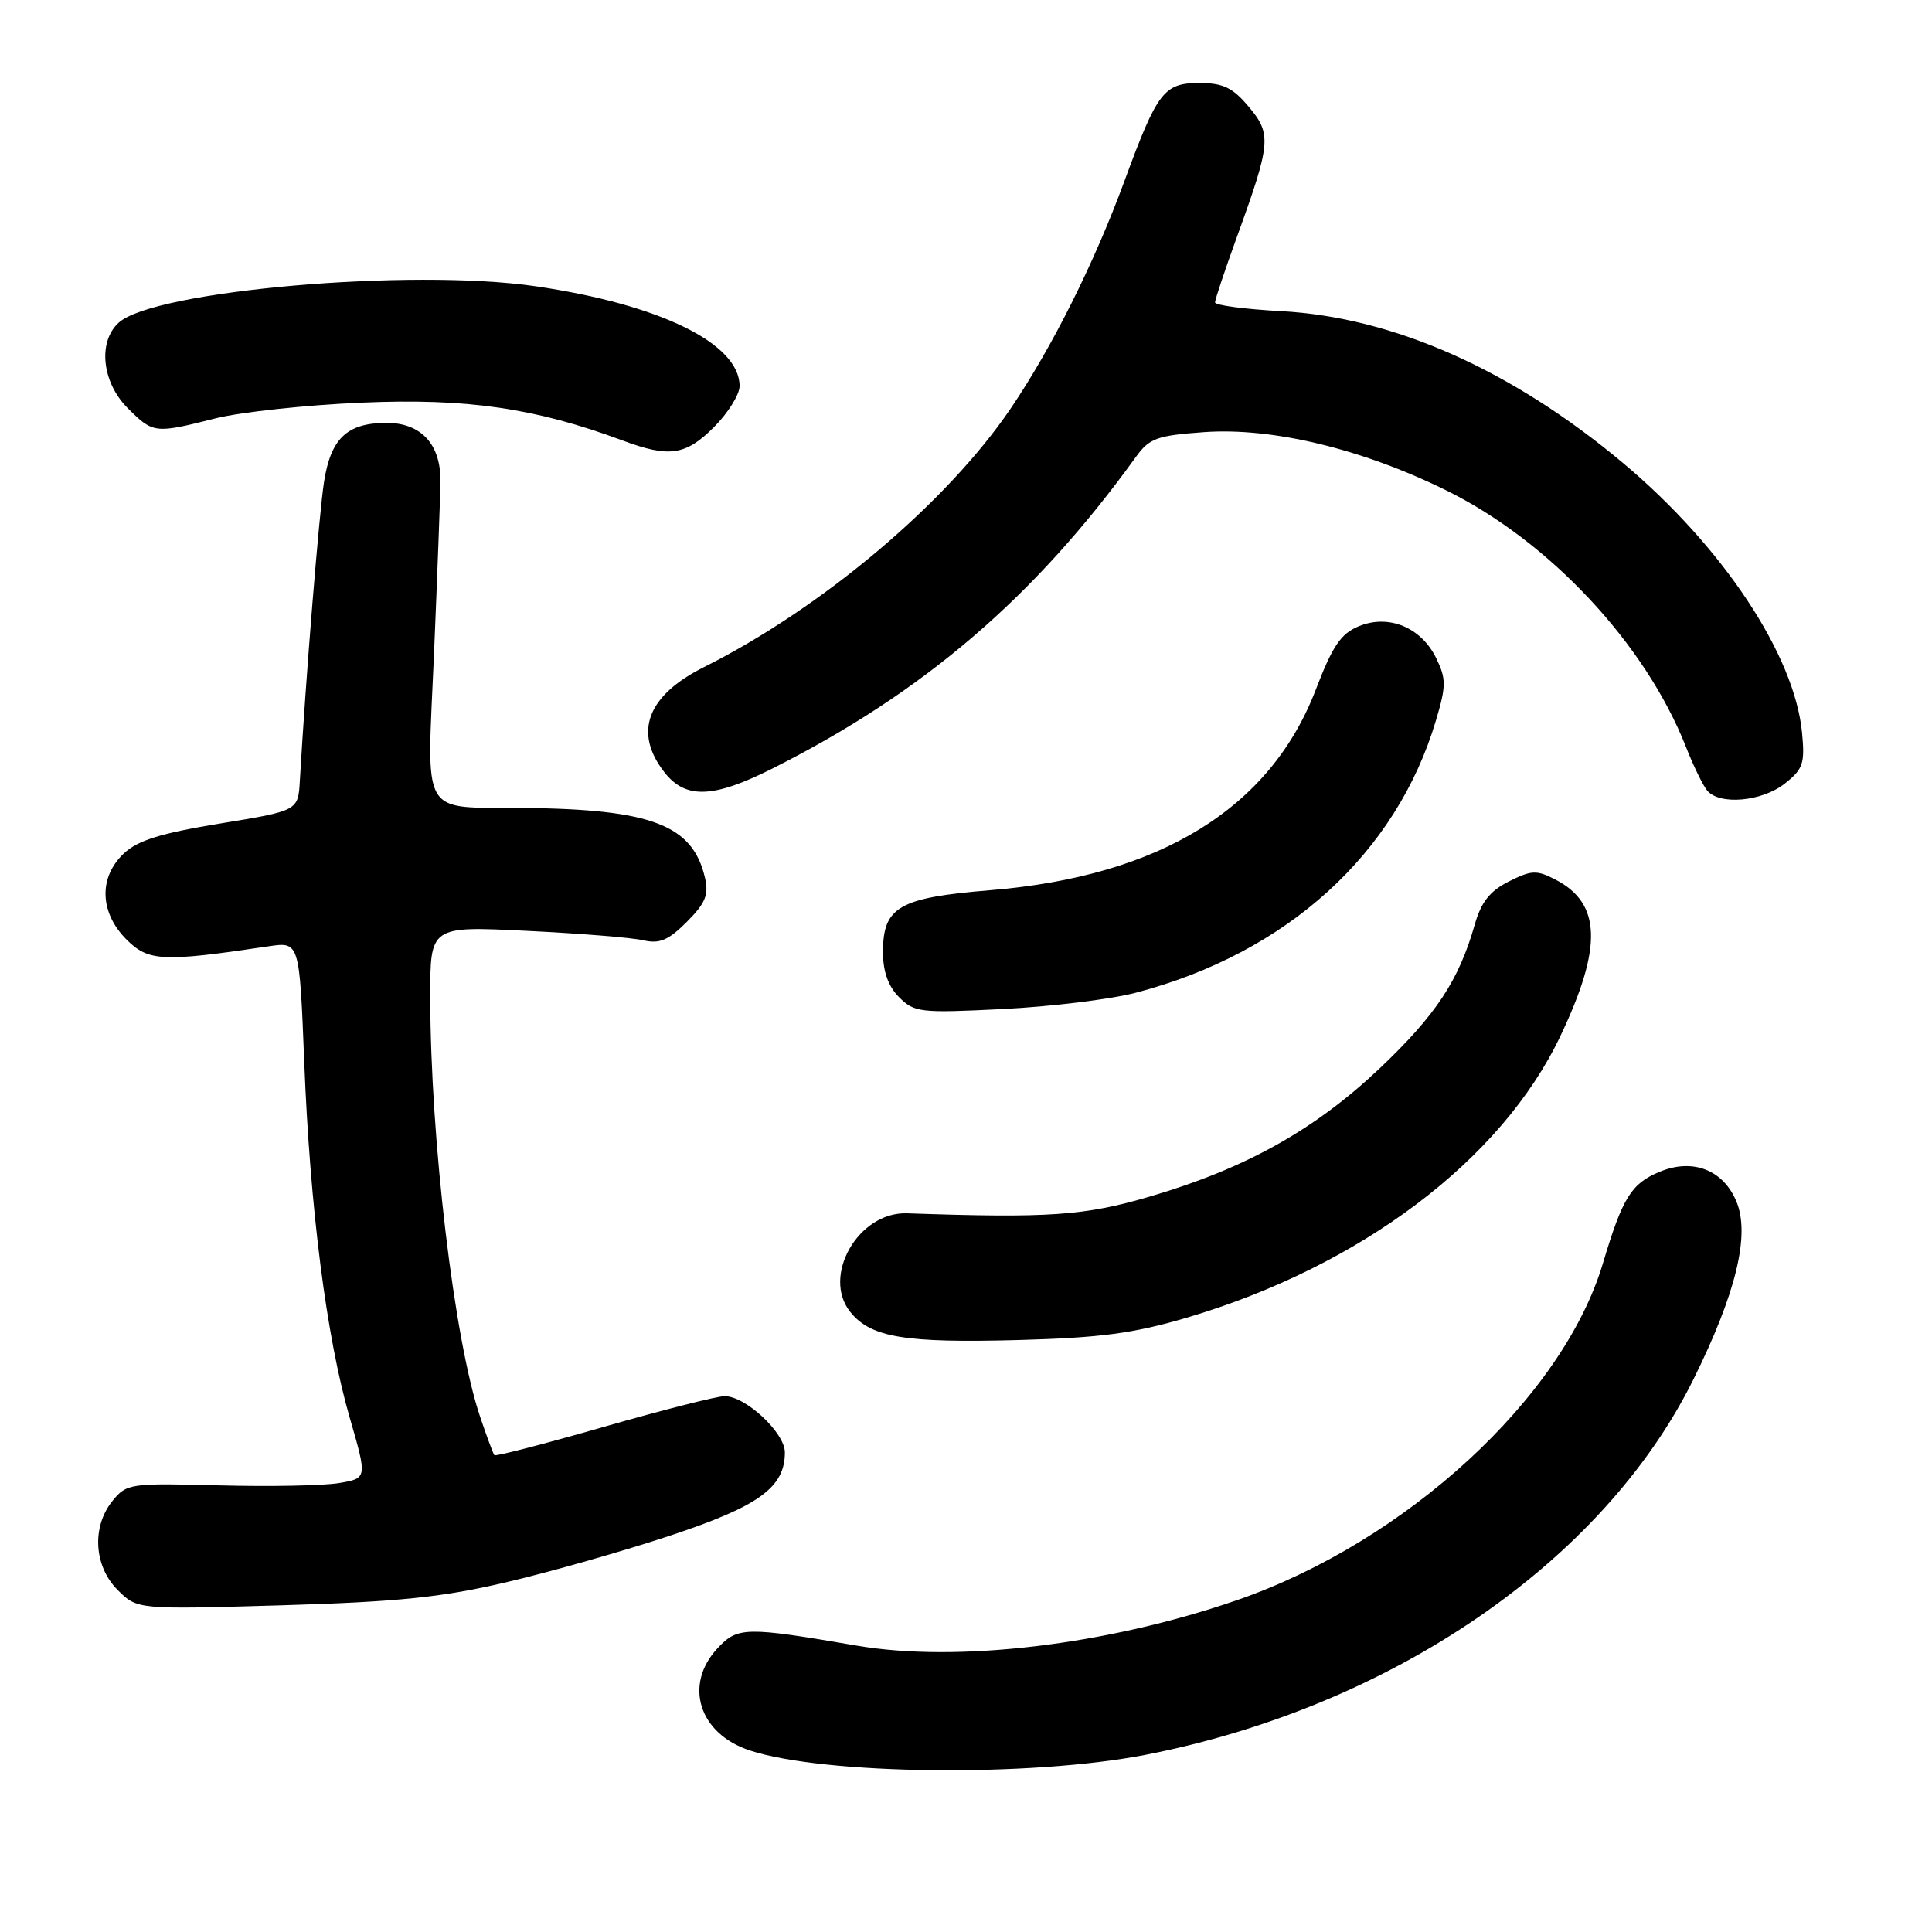 <?xml version="1.0" encoding="UTF-8" standalone="no"?>
<!DOCTYPE svg PUBLIC "-//W3C//DTD SVG 1.1//EN" "http://www.w3.org/Graphics/SVG/1.1/DTD/svg11.dtd" >
<svg xmlns="http://www.w3.org/2000/svg" xmlns:xlink="http://www.w3.org/1999/xlink" version="1.1" viewBox="0 0 256 256">
 <g >
 <path fill="currentColor"
d=" M 151.75 232.53 C 184.33 226.19 212.37 206.99 224.37 182.81 C 230.03 171.41 231.92 163.63 230.09 159.22 C 228.34 155.00 224.29 153.43 219.88 155.28 C 216.14 156.84 214.99 158.71 212.39 167.41 C 207.08 185.19 186.27 204.32 163.82 212.06 C 146.64 217.98 126.83 220.34 113.50 218.05 C 98.79 215.53 97.74 215.55 95.08 218.40 C 90.56 223.24 92.61 229.74 99.37 231.95 C 109.26 235.18 136.54 235.48 151.75 232.53 Z  M 67.06 209.66 C 72.87 208.30 82.68 205.51 88.85 203.46 C 100.58 199.57 104.00 197.08 104.00 192.45 C 104.00 189.85 98.80 185.00 96.02 185.00 C 95.01 185.00 87.80 186.83 80.00 189.07 C 72.19 191.31 65.68 193.00 65.51 192.82 C 65.35 192.64 64.49 190.33 63.60 187.68 C 60.18 177.51 57.03 150.98 57.01 132.11 C 57.00 122.71 57.00 122.71 69.75 123.34 C 76.76 123.68 83.72 124.24 85.22 124.59 C 87.39 125.09 88.55 124.61 91.00 122.16 C 93.48 119.67 93.94 118.56 93.41 116.30 C 91.79 109.33 86.38 107.24 69.50 107.06 C 55.49 106.91 56.56 108.74 57.51 86.59 C 57.95 76.09 58.34 65.84 58.36 63.80 C 58.42 58.83 55.76 55.99 51.10 56.03 C 45.97 56.08 43.84 58.11 42.94 63.82 C 42.29 67.95 40.53 89.64 39.73 103.47 C 39.50 107.43 39.50 107.43 29.17 109.12 C 21.33 110.40 18.26 111.35 16.42 113.08 C 13.05 116.24 13.19 120.91 16.75 124.48 C 19.66 127.40 21.52 127.49 35.59 125.39 C 39.68 124.78 39.68 124.78 40.31 140.64 C 41.08 160.18 43.26 177.21 46.33 187.82 C 48.67 195.88 48.67 195.88 44.94 196.51 C 42.89 196.86 35.72 197.00 29.02 196.82 C 17.24 196.51 16.77 196.58 14.92 198.86 C 12.13 202.29 12.43 207.52 15.59 210.68 C 18.18 213.27 18.18 213.27 37.34 212.71 C 52.79 212.25 58.54 211.66 67.06 209.66 Z  M 157.29 174.59 C 180.28 167.78 198.95 153.71 206.75 137.30 C 212.36 125.51 212.18 119.70 206.12 116.56 C 203.61 115.26 202.94 115.29 199.93 116.80 C 197.41 118.07 196.26 119.52 195.40 122.55 C 193.30 129.91 190.26 134.50 182.84 141.54 C 174.25 149.68 165.08 154.81 152.46 158.52 C 143.70 161.10 139.02 161.42 120.20 160.77 C 113.74 160.54 108.83 169.10 112.69 173.87 C 115.41 177.23 119.92 177.97 135.00 177.56 C 145.87 177.26 150.21 176.68 157.29 174.59 Z  M 150.50 131.54 C 170.53 126.29 185.04 113.11 190.29 95.40 C 191.63 90.88 191.63 89.95 190.32 87.24 C 188.33 83.13 184.01 81.34 180.05 82.98 C 177.67 83.96 176.57 85.59 174.37 91.33 C 168.35 107.09 153.73 116.11 131.19 117.96 C 119.11 118.95 117.00 120.17 117.00 126.15 C 117.00 128.75 117.70 130.70 119.14 132.14 C 121.16 134.16 121.95 134.25 132.89 133.70 C 139.28 133.38 147.20 132.41 150.50 131.54 Z  M 236.48 103.84 C 238.92 101.92 239.17 101.17 238.78 97.09 C 237.79 86.77 228.27 72.43 215.08 61.37 C 200.32 49.00 184.63 42.03 169.75 41.23 C 164.94 40.97 161.00 40.45 161.00 40.07 C 161.00 39.69 162.30 35.81 163.88 31.44 C 168.41 18.96 168.52 17.77 165.46 14.14 C 163.34 11.61 162.06 11.00 158.93 11.00 C 154.22 11.00 153.35 12.14 148.99 24.00 C 145.01 34.83 139.41 46.03 133.92 54.13 C 125.45 66.62 108.91 80.57 93.29 88.39 C 85.72 92.18 83.90 97.06 88.07 102.37 C 90.85 105.90 94.52 105.77 102.28 101.87 C 122.35 91.78 137.07 79.17 150.51 60.55 C 152.30 58.07 153.28 57.71 159.56 57.26 C 168.58 56.62 180.42 59.46 191.60 64.96 C 205.31 71.71 218.04 85.33 223.41 99.00 C 224.38 101.47 225.64 104.06 226.21 104.75 C 227.84 106.72 233.45 106.22 236.48 103.84 Z  M 94.60 56.60 C 96.47 54.73 98.00 52.28 98.00 51.16 C 98.00 45.51 87.44 40.34 70.96 37.93 C 54.51 35.53 20.49 38.49 15.75 42.74 C 12.94 45.26 13.49 50.65 16.92 54.08 C 20.30 57.45 20.51 57.47 28.50 55.45 C 31.80 54.61 40.58 53.66 48.00 53.35 C 61.89 52.75 70.93 54.07 82.50 58.37 C 88.68 60.67 90.85 60.35 94.60 56.60 Z "/>
</g>
</svg>